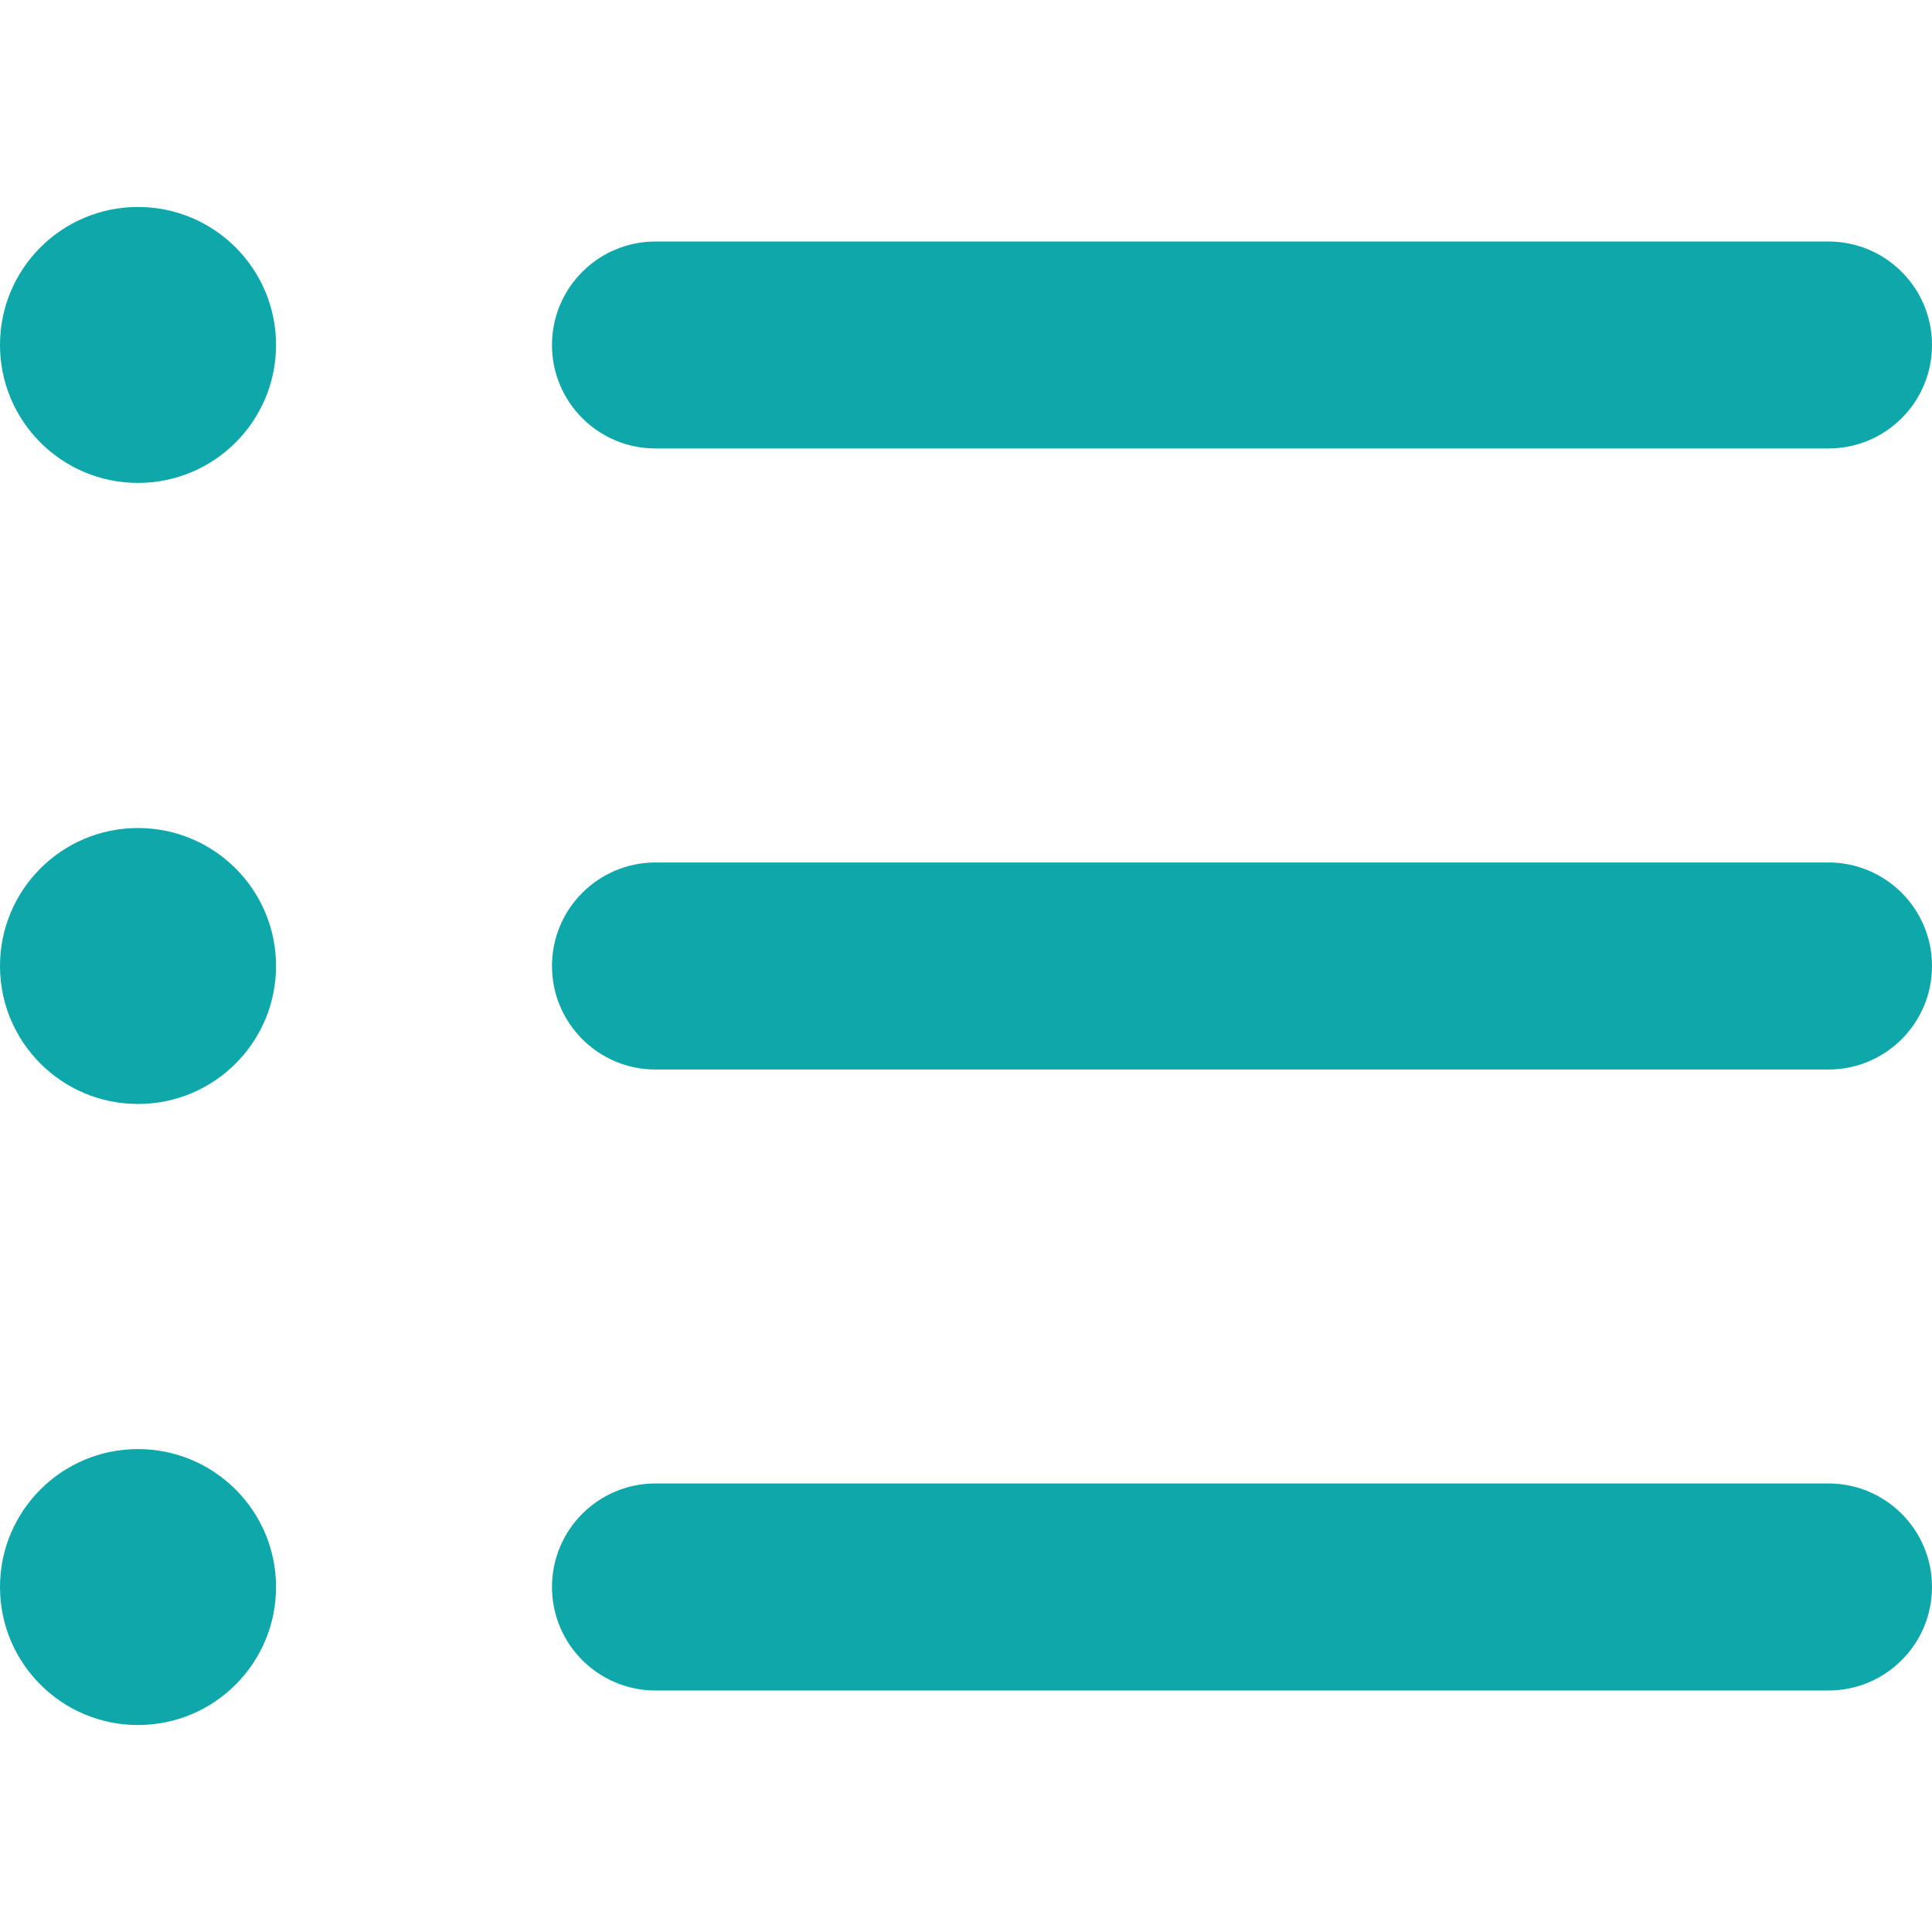 <svg width="24" height="24" viewBox="0 0 24 24" fill="none" xmlns="http://www.w3.org/2000/svg">
<path fill-rule="evenodd" clip-rule="evenodd" d="M3.429 4.285C3.429 5.232 2.661 5.999 1.714 5.999C0.768 5.999 0 5.232 0 4.285C0 3.338 0.768 2.571 1.714 2.571C2.661 2.571 3.429 3.338 3.429 4.285ZM1.714 13.714C2.661 13.714 3.429 12.947 3.429 12C3.429 11.053 2.661 10.286 1.714 10.286C0.768 10.286 0 11.053 0 12C0 12.947 0.768 13.714 1.714 13.714ZM1.714 21.429C2.661 21.429 3.429 20.662 3.429 19.715C3.429 18.768 2.661 18.001 1.714 18.001C0.768 18.001 0 18.768 0 19.715C0 20.662 0.768 21.429 1.714 21.429ZM8.143 3C7.433 3 6.857 3.576 6.857 4.286C6.857 4.996 7.433 5.571 8.143 5.571H22.714C23.424 5.571 24 4.996 24 4.286C24 3.576 23.424 3 22.714 3H8.143ZM6.857 12C6.857 11.29 7.433 10.714 8.143 10.714H22.714C23.424 10.714 24 11.29 24 12C24 12.71 23.424 13.286 22.714 13.286H8.143C7.433 13.286 6.857 12.71 6.857 12ZM8.143 18.428C7.433 18.428 6.857 19.004 6.857 19.714C6.857 20.424 7.433 21 8.143 21H22.714C23.424 21 24 20.424 24 19.714C24 19.004 23.424 18.428 22.714 18.428H8.143Z" fill="#0EA7AA"/>
</svg>

